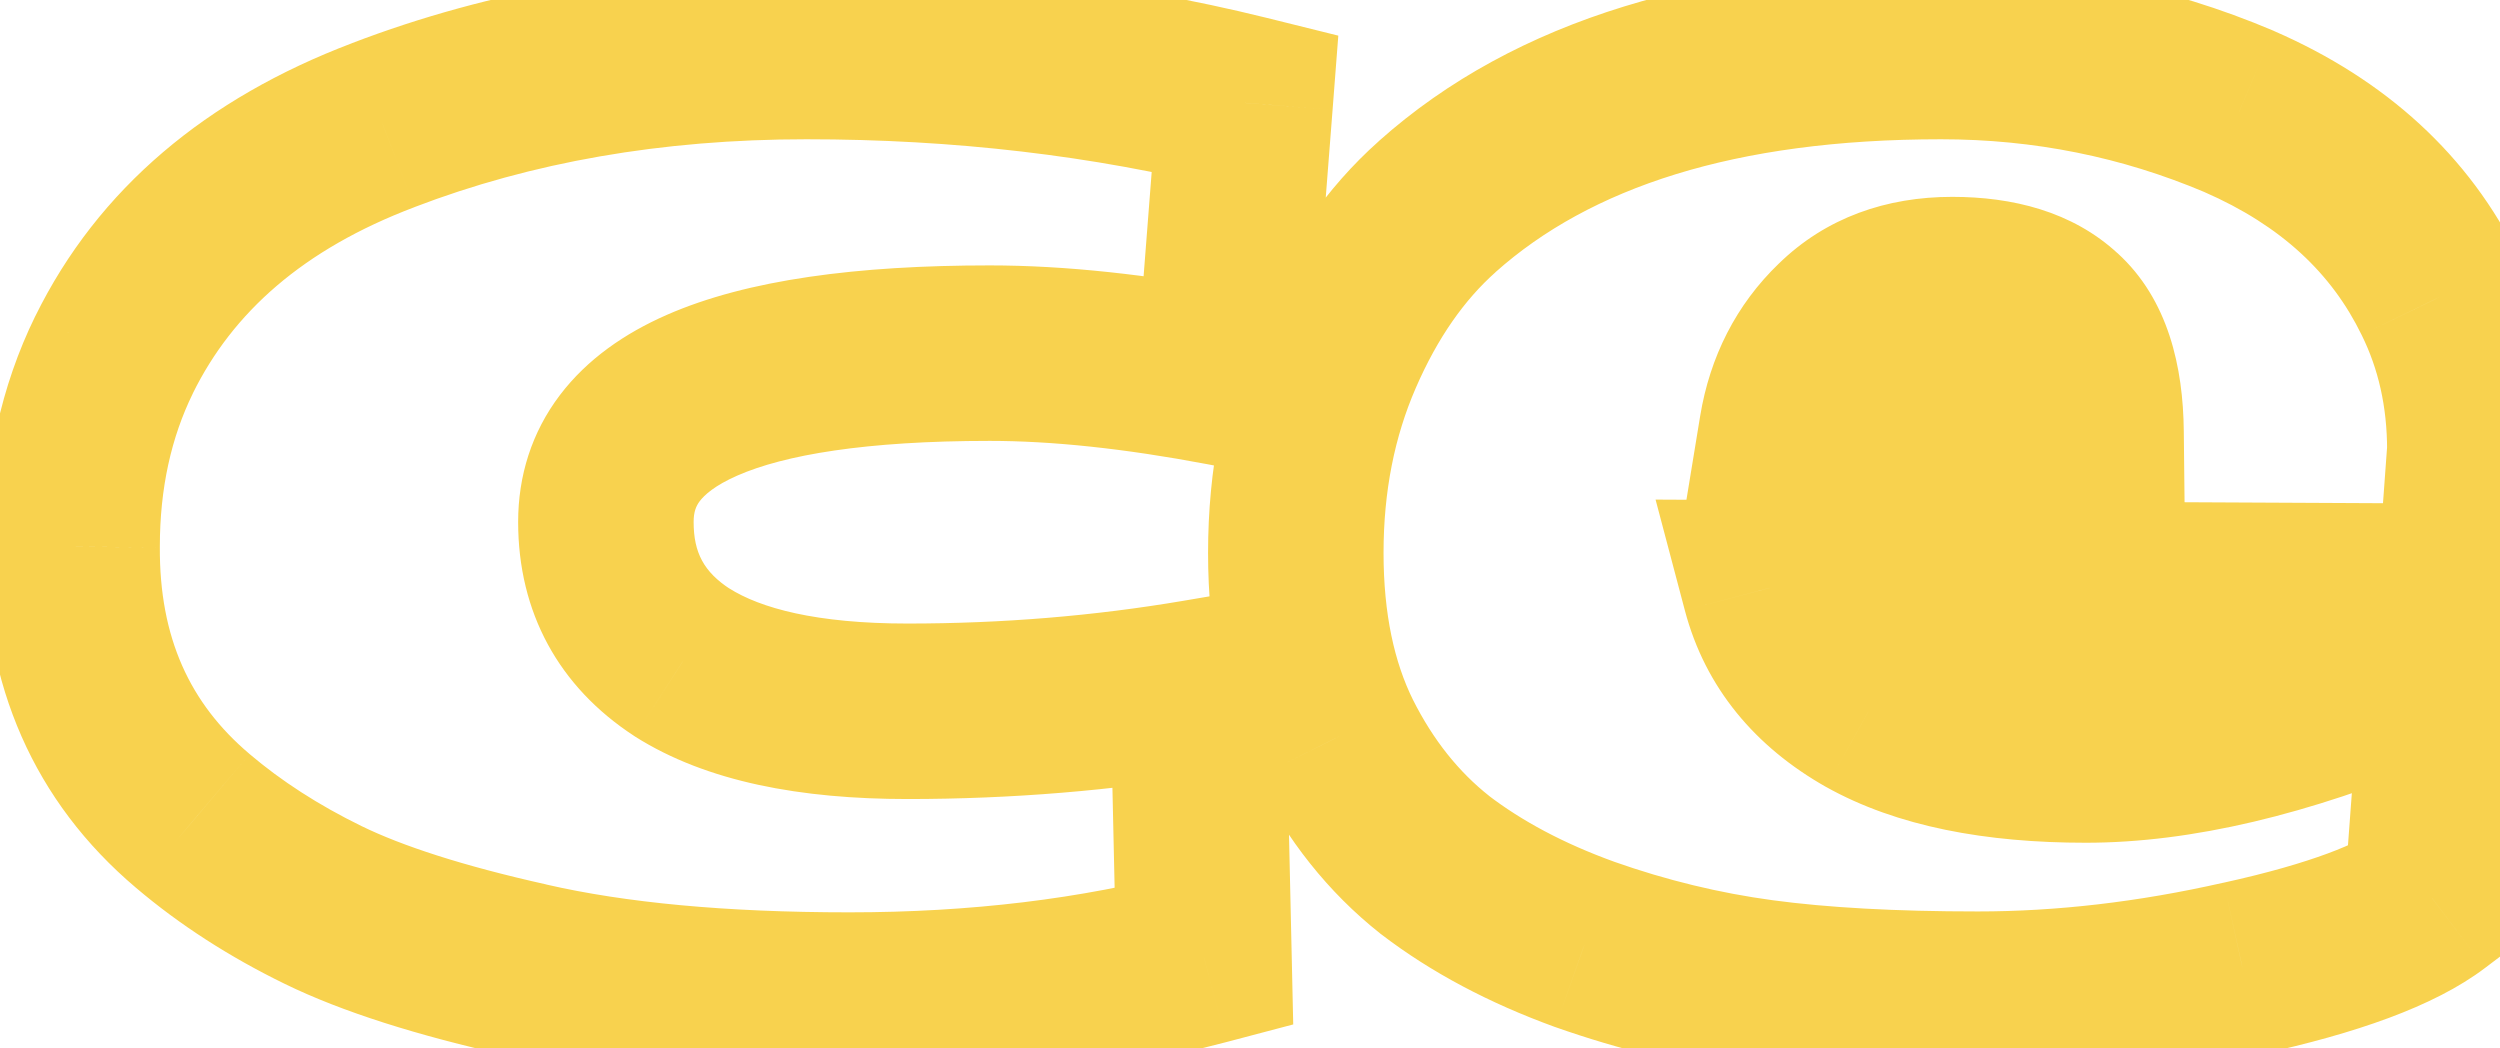 <svg width="31" height="13" viewBox="0 0 31 13" fill="none" xmlns="http://www.w3.org/2000/svg">
<path d="M8.458 8.215L7.864 9.126L7.876 9.134L8.458 8.215ZM14.855 8.523L15.942 8.498L15.914 7.239L14.673 7.45L14.855 8.523ZM14.929 11.869L15.206 12.922L16.036 12.703L16.017 11.845L14.929 11.869ZM6.535 12.029L6.779 10.969L6.773 10.967L6.535 12.029ZM2.392 10.18L3.096 9.351L3.094 9.349L2.392 10.18ZM0.894 6.78L1.982 6.786V6.78H0.894ZM1.414 4.4L0.438 3.92L0.437 3.921L1.414 4.4ZM4.75 1.553L5.136 2.57L5.14 2.568L4.75 1.553ZM15.439 1.276L16.524 1.361L16.595 0.442L15.701 0.22L15.439 1.276ZM15.173 4.687L14.971 5.756L16.164 5.982L16.258 4.772L15.173 4.687ZM12.273 3.291C10.64 3.291 9.268 3.465 8.265 3.906C7.751 4.132 7.284 4.45 6.943 4.899C6.592 5.362 6.425 5.902 6.425 6.472H8.601C8.601 6.345 8.632 6.274 8.677 6.214C8.734 6.139 8.861 6.021 9.141 5.898C9.725 5.641 10.732 5.467 12.273 5.467V3.291ZM6.425 6.472C6.425 7.592 6.927 8.515 7.864 9.126L9.052 7.303C8.729 7.092 8.601 6.854 8.601 6.472H6.425ZM7.876 9.134C8.765 9.697 9.938 9.908 11.253 9.908V7.732C10.117 7.732 9.427 7.54 9.041 7.295L7.876 9.134ZM11.253 9.908C12.544 9.908 13.805 9.804 15.037 9.595L14.673 7.45C13.566 7.638 12.427 7.732 11.253 7.732V9.908ZM13.767 8.547L13.841 11.894L16.017 11.845L15.942 8.498L13.767 8.547ZM14.652 10.817C13.408 11.145 12.036 11.313 10.53 11.313V13.489C12.198 13.489 13.758 13.303 15.206 12.922L14.652 10.817ZM10.53 11.313C8.993 11.313 7.75 11.192 6.779 10.969L6.291 13.089C7.474 13.361 8.894 13.489 10.53 13.489V11.313ZM6.773 10.967C5.734 10.735 4.984 10.488 4.484 10.244L3.529 12.199C4.247 12.55 5.183 12.841 6.298 13.091L6.773 10.967ZM4.484 10.244C3.948 9.982 3.487 9.683 3.096 9.351L1.688 11.01C2.231 11.471 2.847 11.866 3.529 12.199L4.484 10.244ZM3.094 9.349C2.355 8.724 1.976 7.908 1.982 6.786L-0.194 6.775C-0.203 8.486 0.417 9.936 1.689 11.011L3.094 9.349ZM1.982 6.78C1.982 6.049 2.125 5.422 2.391 4.879L0.437 3.921C0.009 4.795 -0.194 5.755 -0.194 6.78H1.982ZM2.39 4.88C2.885 3.874 3.759 3.092 5.136 2.57L4.364 0.536C2.568 1.217 1.218 2.334 0.438 3.92L2.39 4.88ZM5.14 2.568C6.588 2.013 8.203 1.727 9.999 1.727V-0.449C7.97 -0.449 6.086 -0.125 4.36 0.537L5.14 2.568ZM9.999 1.727C11.831 1.727 13.555 1.93 15.177 2.333L15.701 0.22C13.894 -0.227 11.992 -0.449 9.999 -0.449V1.727ZM14.354 1.192L14.089 4.603L16.258 4.772L16.524 1.361L14.354 1.192ZM15.376 3.618C14.244 3.404 13.207 3.291 12.273 3.291V5.467C13.038 5.467 13.935 5.56 14.971 5.756L15.376 3.618ZM25.991 5.356L25.985 6.444L27.091 6.451L27.079 5.345L25.991 5.356ZM25.524 3.943L24.784 4.741L24.793 4.749L25.524 3.943ZM22.815 4.05L23.568 4.834L23.576 4.827L22.815 4.05ZM22.156 5.335L21.082 5.159L20.876 6.416L22.15 6.423L22.156 5.335ZM30.157 11.136L30.814 12.003L31.205 11.707L31.241 11.217L30.157 11.136ZM27.808 12.008L27.575 10.945L27.568 10.946L27.808 12.008ZM19.648 11.71L19.277 12.733L19.286 12.736L19.648 11.71ZM17.789 10.722L17.114 11.575L17.12 11.58L17.127 11.585L17.789 10.722ZM16.546 9.16L15.571 9.642L15.573 9.647L16.546 9.16ZM17.821 2.562L18.545 3.375L18.545 3.374L17.821 2.562ZM27.766 1.383L28.201 0.386L28.191 0.381L27.766 1.383ZM30.263 3.678L29.284 4.153L29.287 4.159L30.263 3.678ZM30.688 5.58L31.773 5.658L31.776 5.619V5.58H30.688ZM30.56 7.333L30.555 8.421L31.572 8.426L31.645 7.412L30.56 7.333ZM21.944 7.29L21.949 6.202L20.529 6.195L20.892 7.568L21.944 7.29ZM23.176 8.809L22.641 9.757L22.645 9.759L23.176 8.809ZM29.785 8.438V7.35H29.567L29.366 7.433L29.785 8.438ZM30.358 8.438L31.443 8.519L31.531 7.35H30.358V8.438ZM27.079 5.345C27.071 4.558 26.89 3.714 26.255 3.137L24.793 4.749C24.78 4.738 24.805 4.751 24.836 4.846C24.869 4.945 24.901 5.112 24.904 5.368L27.079 5.345ZM26.264 3.146C25.693 2.616 24.944 2.441 24.207 2.441V4.617C24.631 4.617 24.76 4.718 24.784 4.741L26.264 3.146ZM24.207 2.441C23.396 2.441 22.643 2.695 22.053 3.273L23.576 4.827C23.695 4.71 23.869 4.617 24.207 4.617V2.441ZM22.061 3.265C21.526 3.779 21.203 4.426 21.082 5.159L23.23 5.512C23.279 5.21 23.395 5 23.568 4.834L22.061 3.265ZM22.15 6.423L25.985 6.444L25.998 4.268L22.162 4.247L22.15 6.423ZM29.499 10.269C29.261 10.45 28.679 10.702 27.575 10.945L28.042 13.07C29.19 12.817 30.174 12.488 30.814 12.003L29.499 10.269ZM27.568 10.946C26.514 11.185 25.5 11.302 24.525 11.302V13.478C25.675 13.478 26.85 13.34 28.049 13.069L27.568 10.946ZM24.525 11.302C23.5 11.302 22.656 11.254 21.982 11.163L21.692 13.32C22.492 13.427 23.44 13.478 24.525 13.478V11.302ZM21.982 11.163C21.322 11.074 20.665 10.915 20.011 10.684L19.286 12.736C20.077 13.015 20.879 13.21 21.692 13.32L21.982 11.163ZM20.02 10.687C19.383 10.457 18.866 10.177 18.451 9.859L17.127 11.585C17.747 12.06 18.469 12.439 19.277 12.733L20.02 10.687ZM18.465 9.869C18.091 9.573 17.774 9.182 17.519 8.674L15.573 9.647C15.956 10.413 16.467 11.063 17.114 11.575L18.465 9.869ZM17.521 8.678C17.292 8.215 17.156 7.619 17.156 6.855H14.98C14.98 7.875 15.162 8.816 15.571 9.642L17.521 8.678ZM17.156 6.855C17.156 6.089 17.294 5.413 17.555 4.812L15.559 3.946C15.168 4.846 14.98 5.821 14.98 6.855H17.156ZM17.555 4.812C17.829 4.18 18.165 3.713 18.545 3.375L17.098 1.75C16.443 2.332 15.936 3.076 15.559 3.946L17.555 4.812ZM18.545 3.374C19.714 2.332 21.498 1.727 24.068 1.727V-0.449C21.185 -0.449 18.803 0.228 17.097 1.75L18.545 3.374ZM24.068 1.727C25.222 1.727 26.309 1.947 27.341 2.384L28.191 0.381C26.885 -0.173 25.508 -0.449 24.068 -0.449V1.727ZM27.331 2.38C28.294 2.8 28.916 3.396 29.284 4.153L31.241 3.202C30.618 1.92 29.576 0.985 28.201 0.386L27.331 2.38ZM29.287 4.159C29.49 4.571 29.6 5.038 29.6 5.58H31.776C31.776 4.733 31.602 3.932 31.238 3.196L29.287 4.159ZM29.603 5.501L29.475 7.254L31.645 7.412L31.773 5.658L29.603 5.501ZM30.566 6.245L21.949 6.202L21.938 8.378L30.555 8.421L30.566 6.245ZM20.892 7.568C21.146 8.532 21.768 9.263 22.641 9.757L23.711 7.862C23.281 7.619 23.081 7.337 22.995 7.013L20.892 7.568ZM22.645 9.759C23.527 10.252 24.631 10.45 25.864 10.45V8.274C24.831 8.274 24.142 8.103 23.707 7.86L22.645 9.759ZM25.864 10.45C27.187 10.45 28.641 10.092 30.203 9.442L29.366 7.433C27.968 8.015 26.807 8.274 25.864 8.274V10.45ZM29.785 9.526H30.358V7.35H29.785V9.526ZM29.273 8.356L29.072 11.055L31.241 11.217L31.443 8.519L29.273 8.356Z" fill="#F8D24E"/>
</svg>
